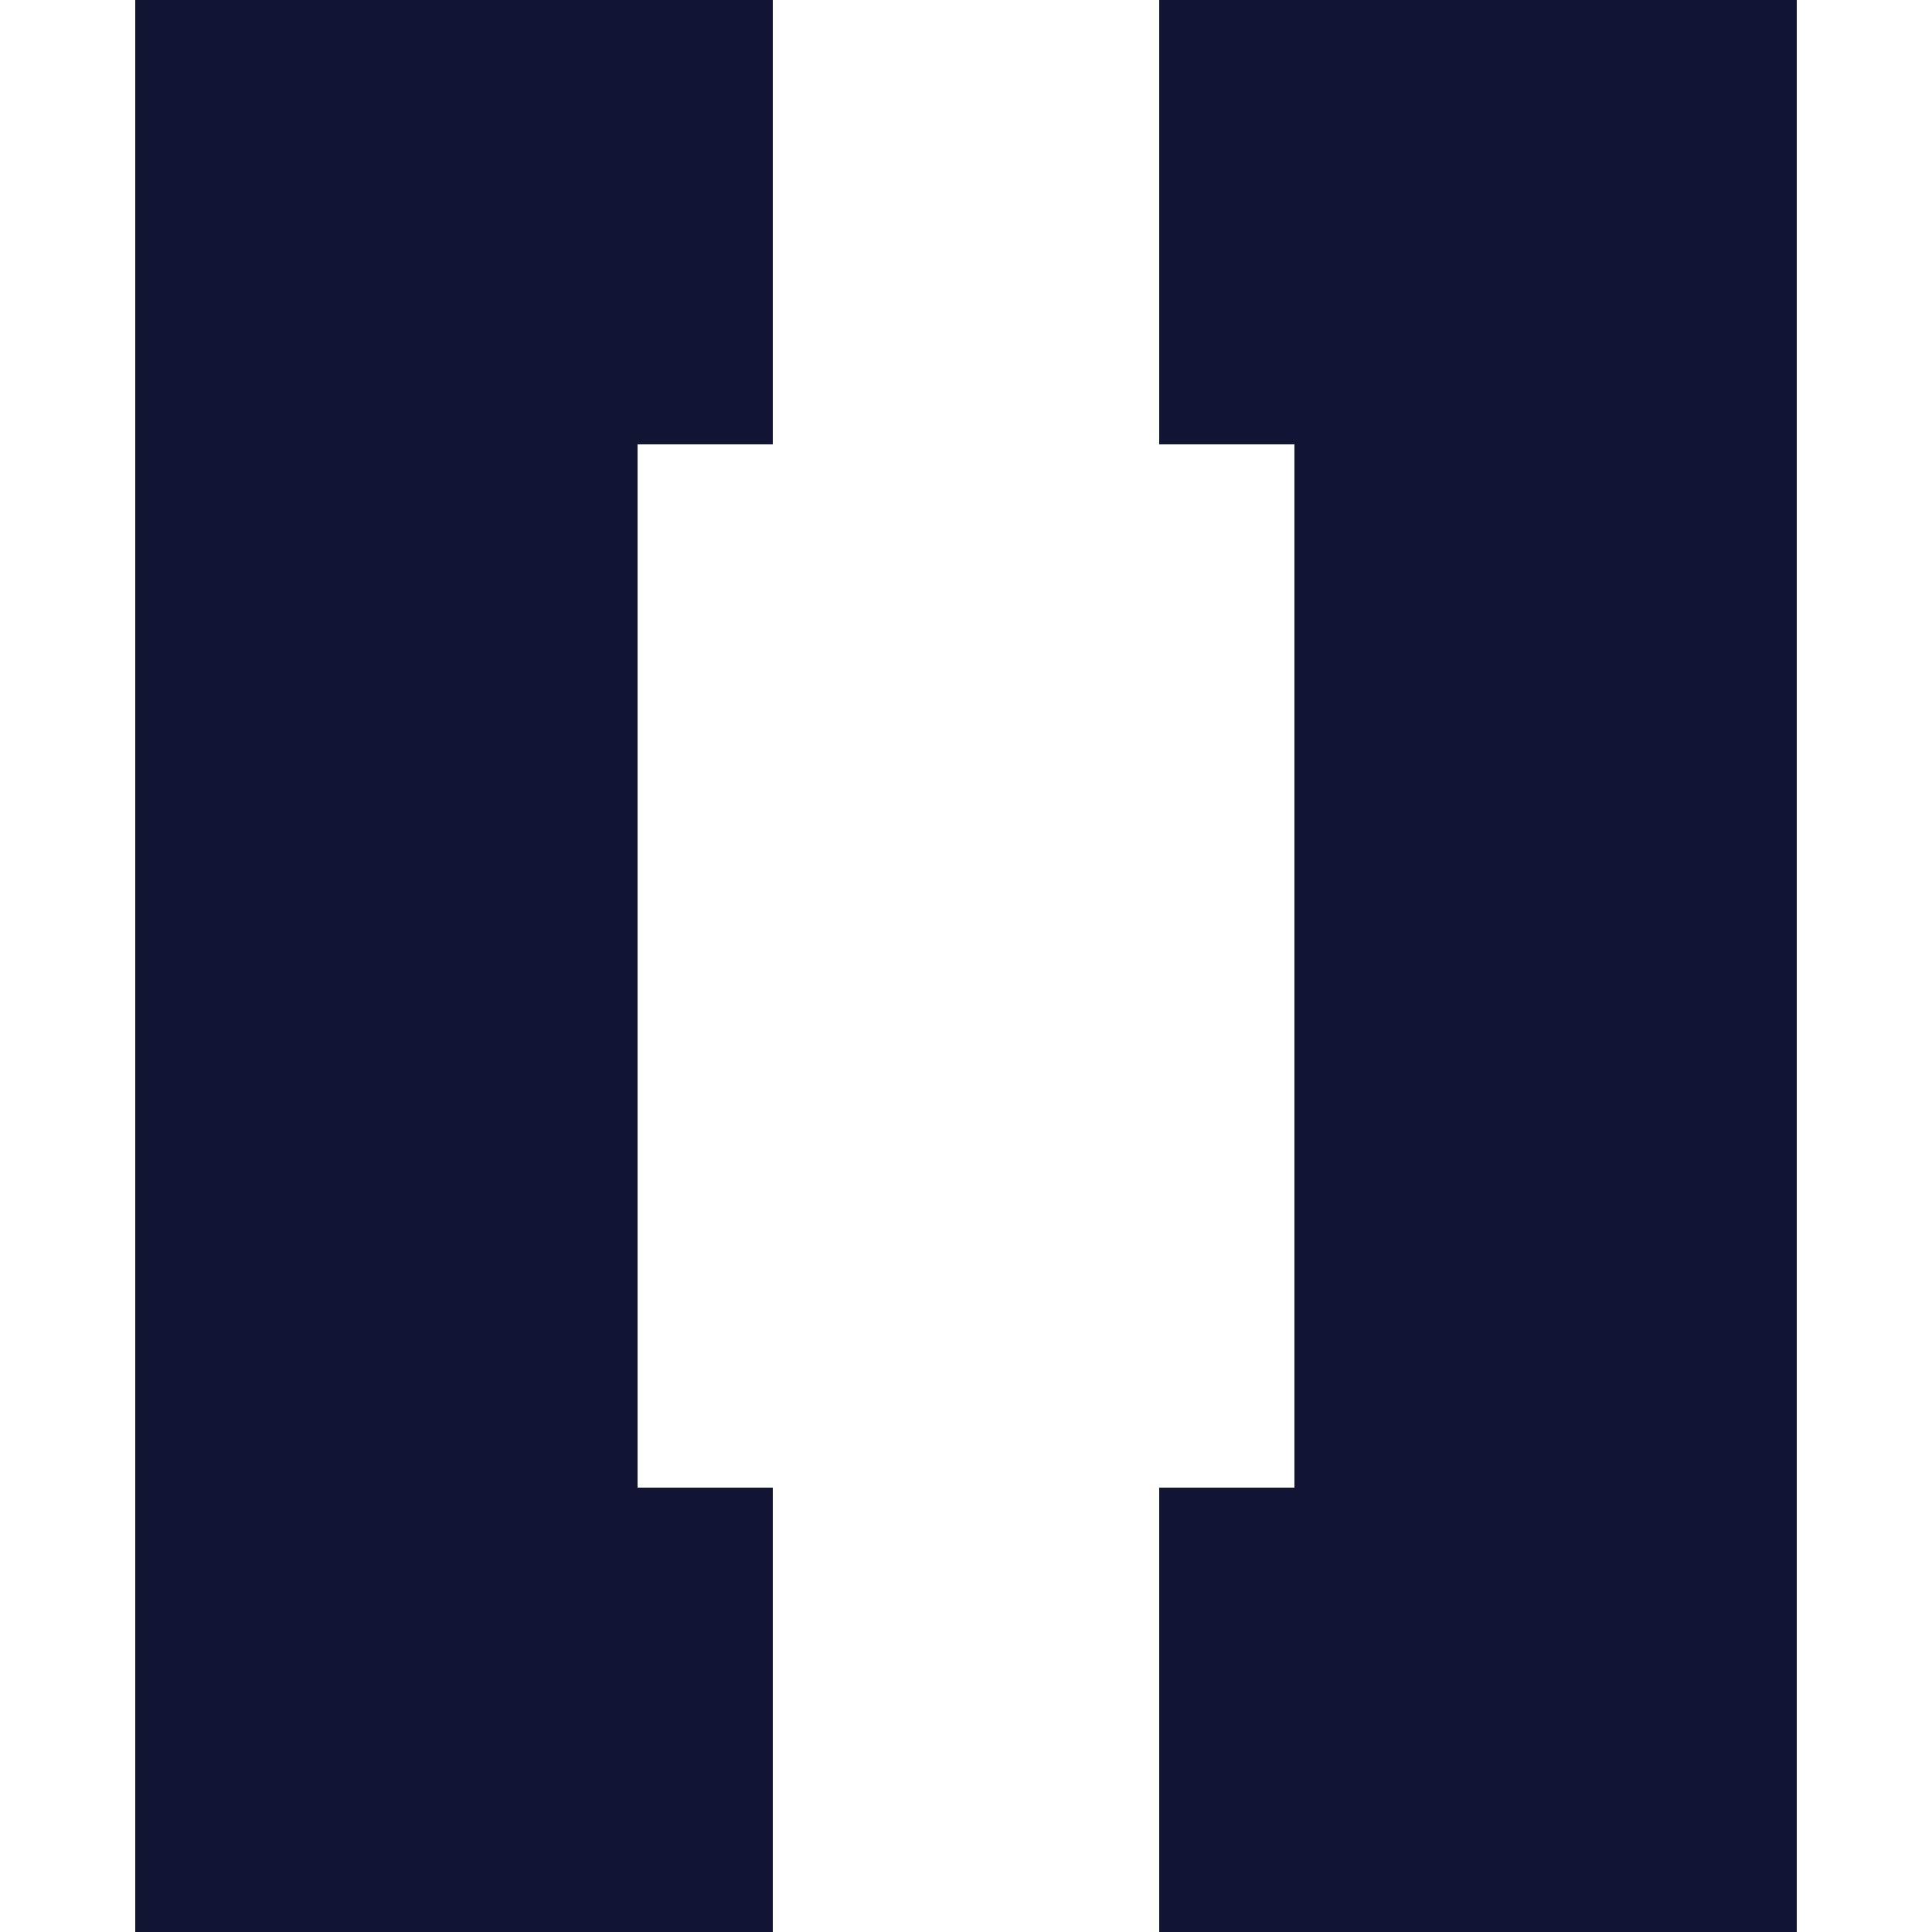 <svg xmlns="http://www.w3.org/2000/svg" viewBox="0 0 100 100" x="200" width="100" >
   
    <path d="M40 10 L20 10 L20 90 L 40 90" stroke="#111533" fill="none" stroke-width="26" />
    <path d="M60 10 L80 10 L80 90 L 60 90" stroke="#111533" fill="none" stroke-width="26" />
  </svg>